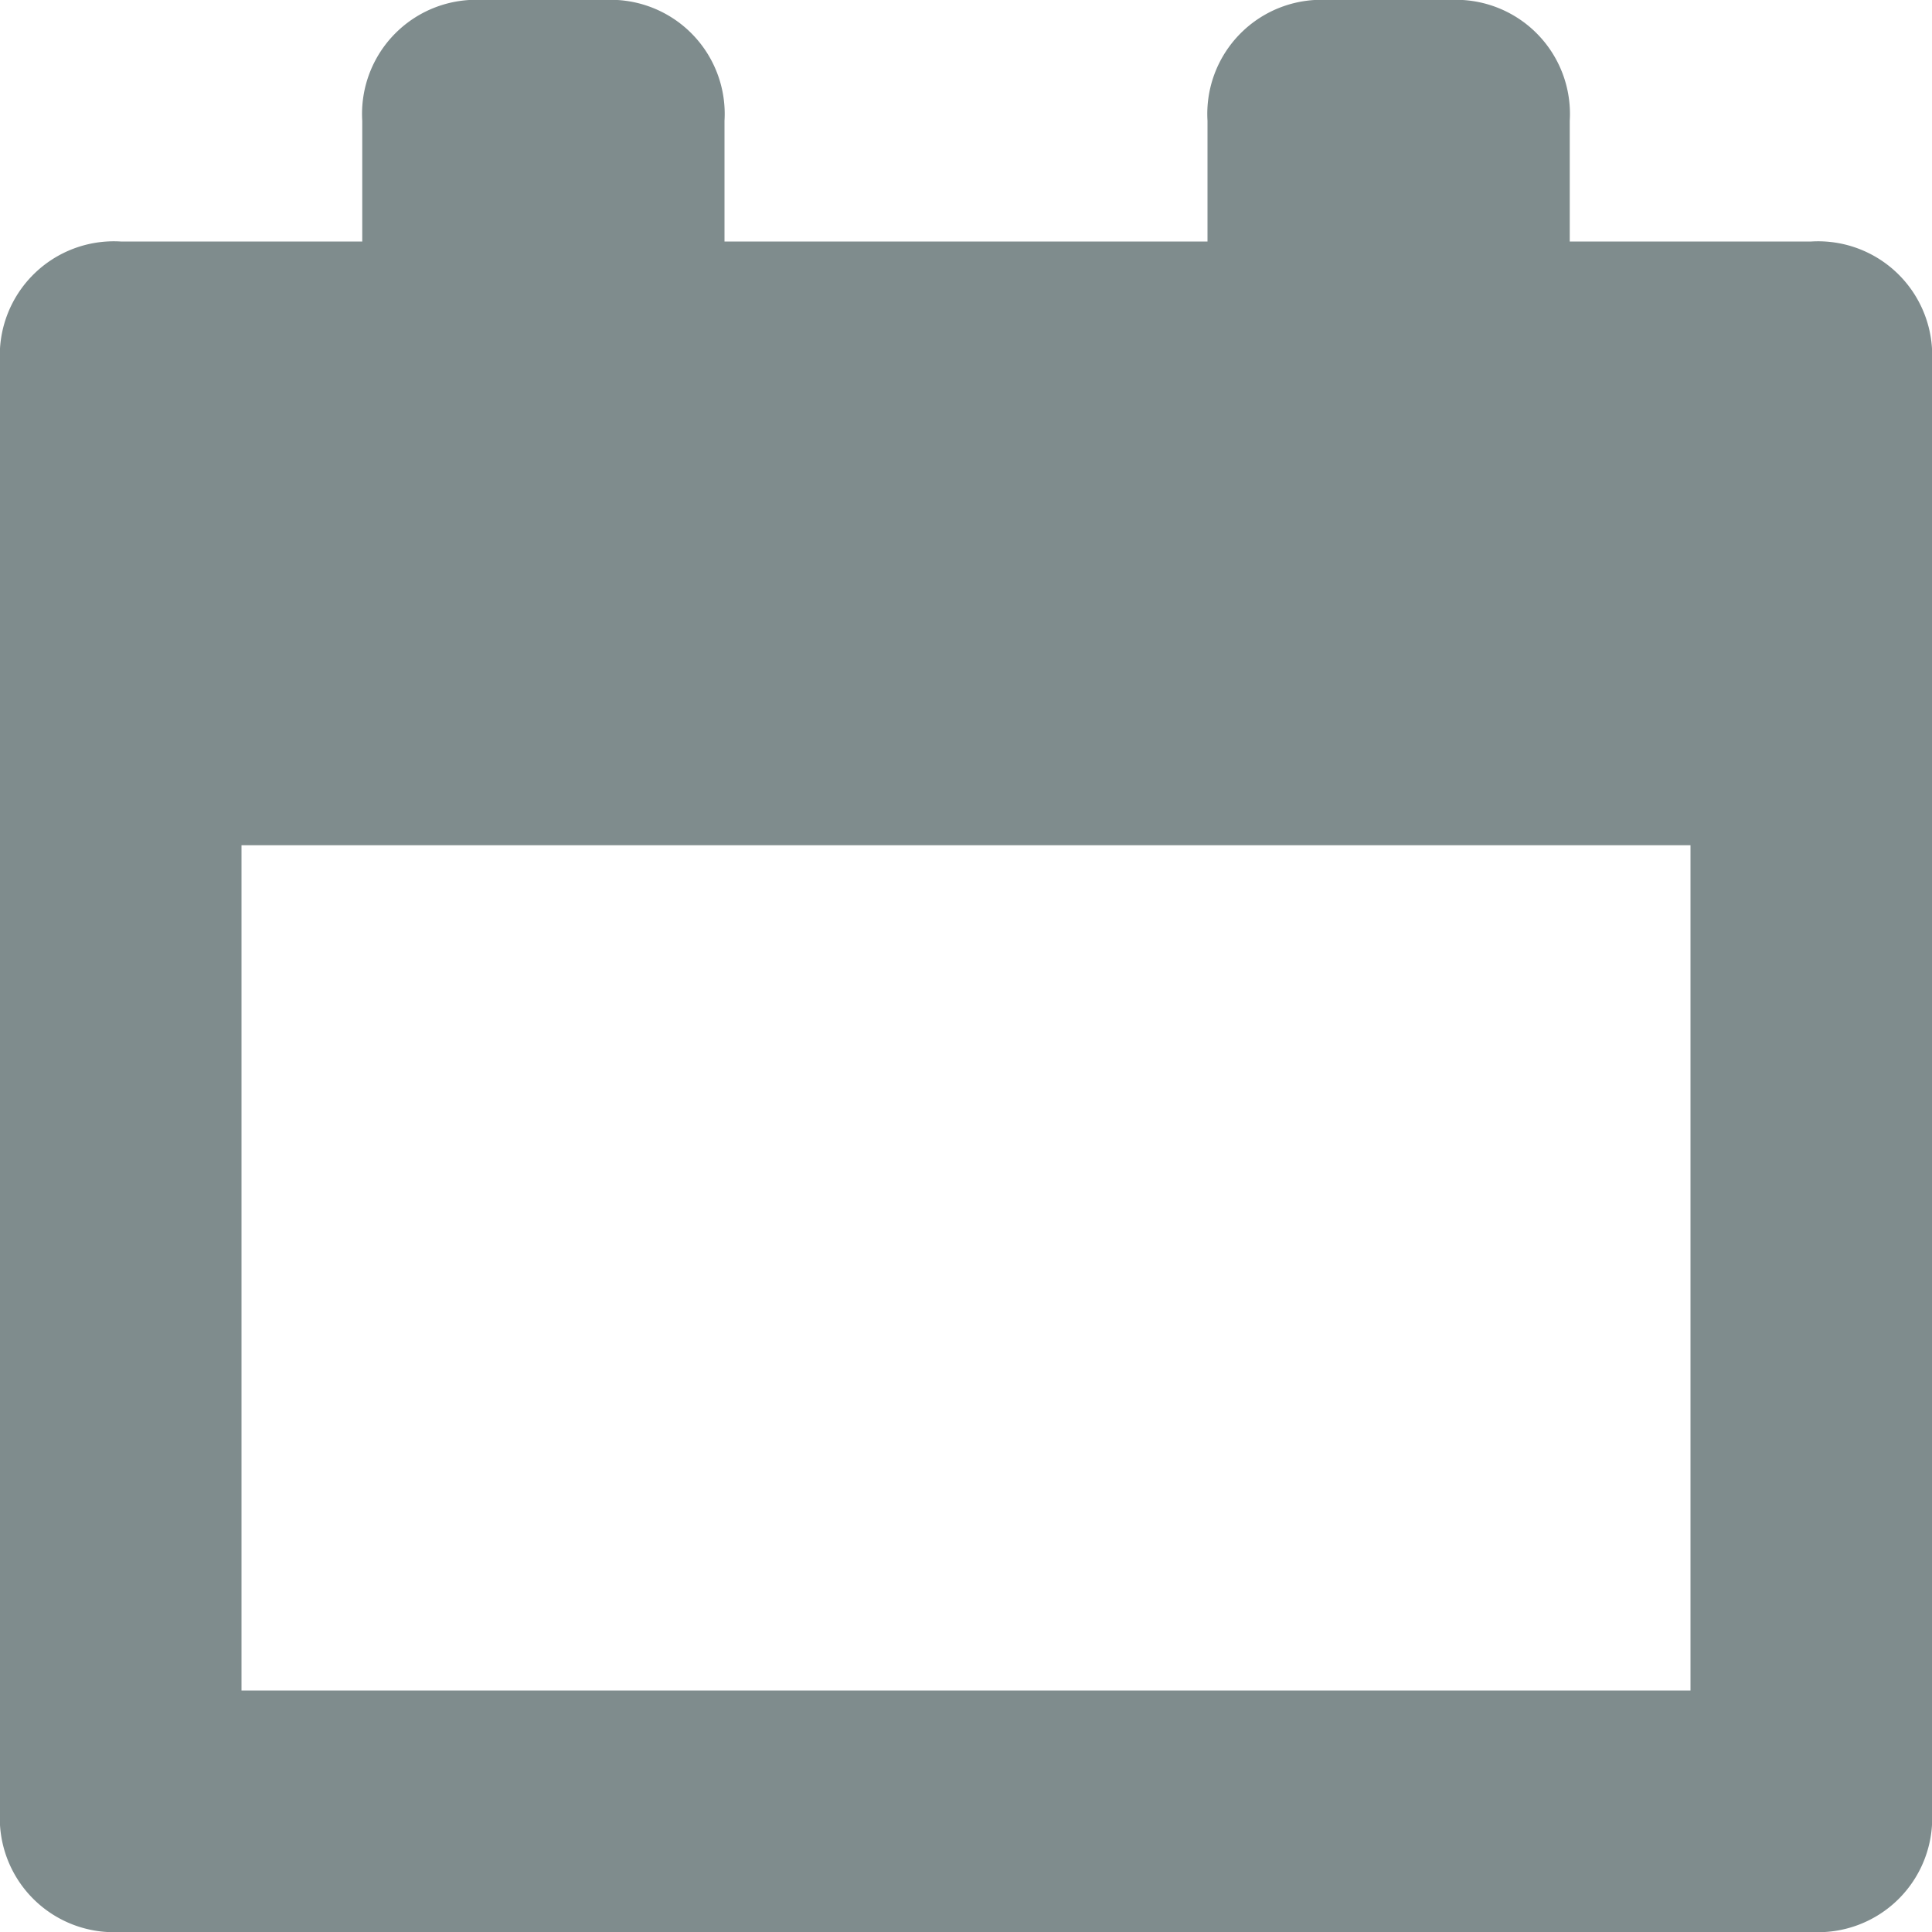 <svg xmlns="http://www.w3.org/2000/svg" width="20" height="20" viewBox="0 0 20 20">
  <path id="Path_6" data-name="Path 6" d="M18.75,2.5h-2.5V1.25A1.181,1.181,0,0,0,15,0H13.75A1.181,1.181,0,0,0,12.5,1.25V2.5h-5V1.25A1.181,1.181,0,0,0,6.25,0H5A1.181,1.181,0,0,0,3.75,1.25V2.5H1.25A1.181,1.181,0,0,0,0,3.75v15A1.181,1.181,0,0,0,1.25,20h17.5A1.181,1.181,0,0,0,20,18.75v-15A1.181,1.181,0,0,0,18.75,2.5Zm-1.25,15H2.5V8.75h15Z" fill="#7f8c8d"/>
</svg>
